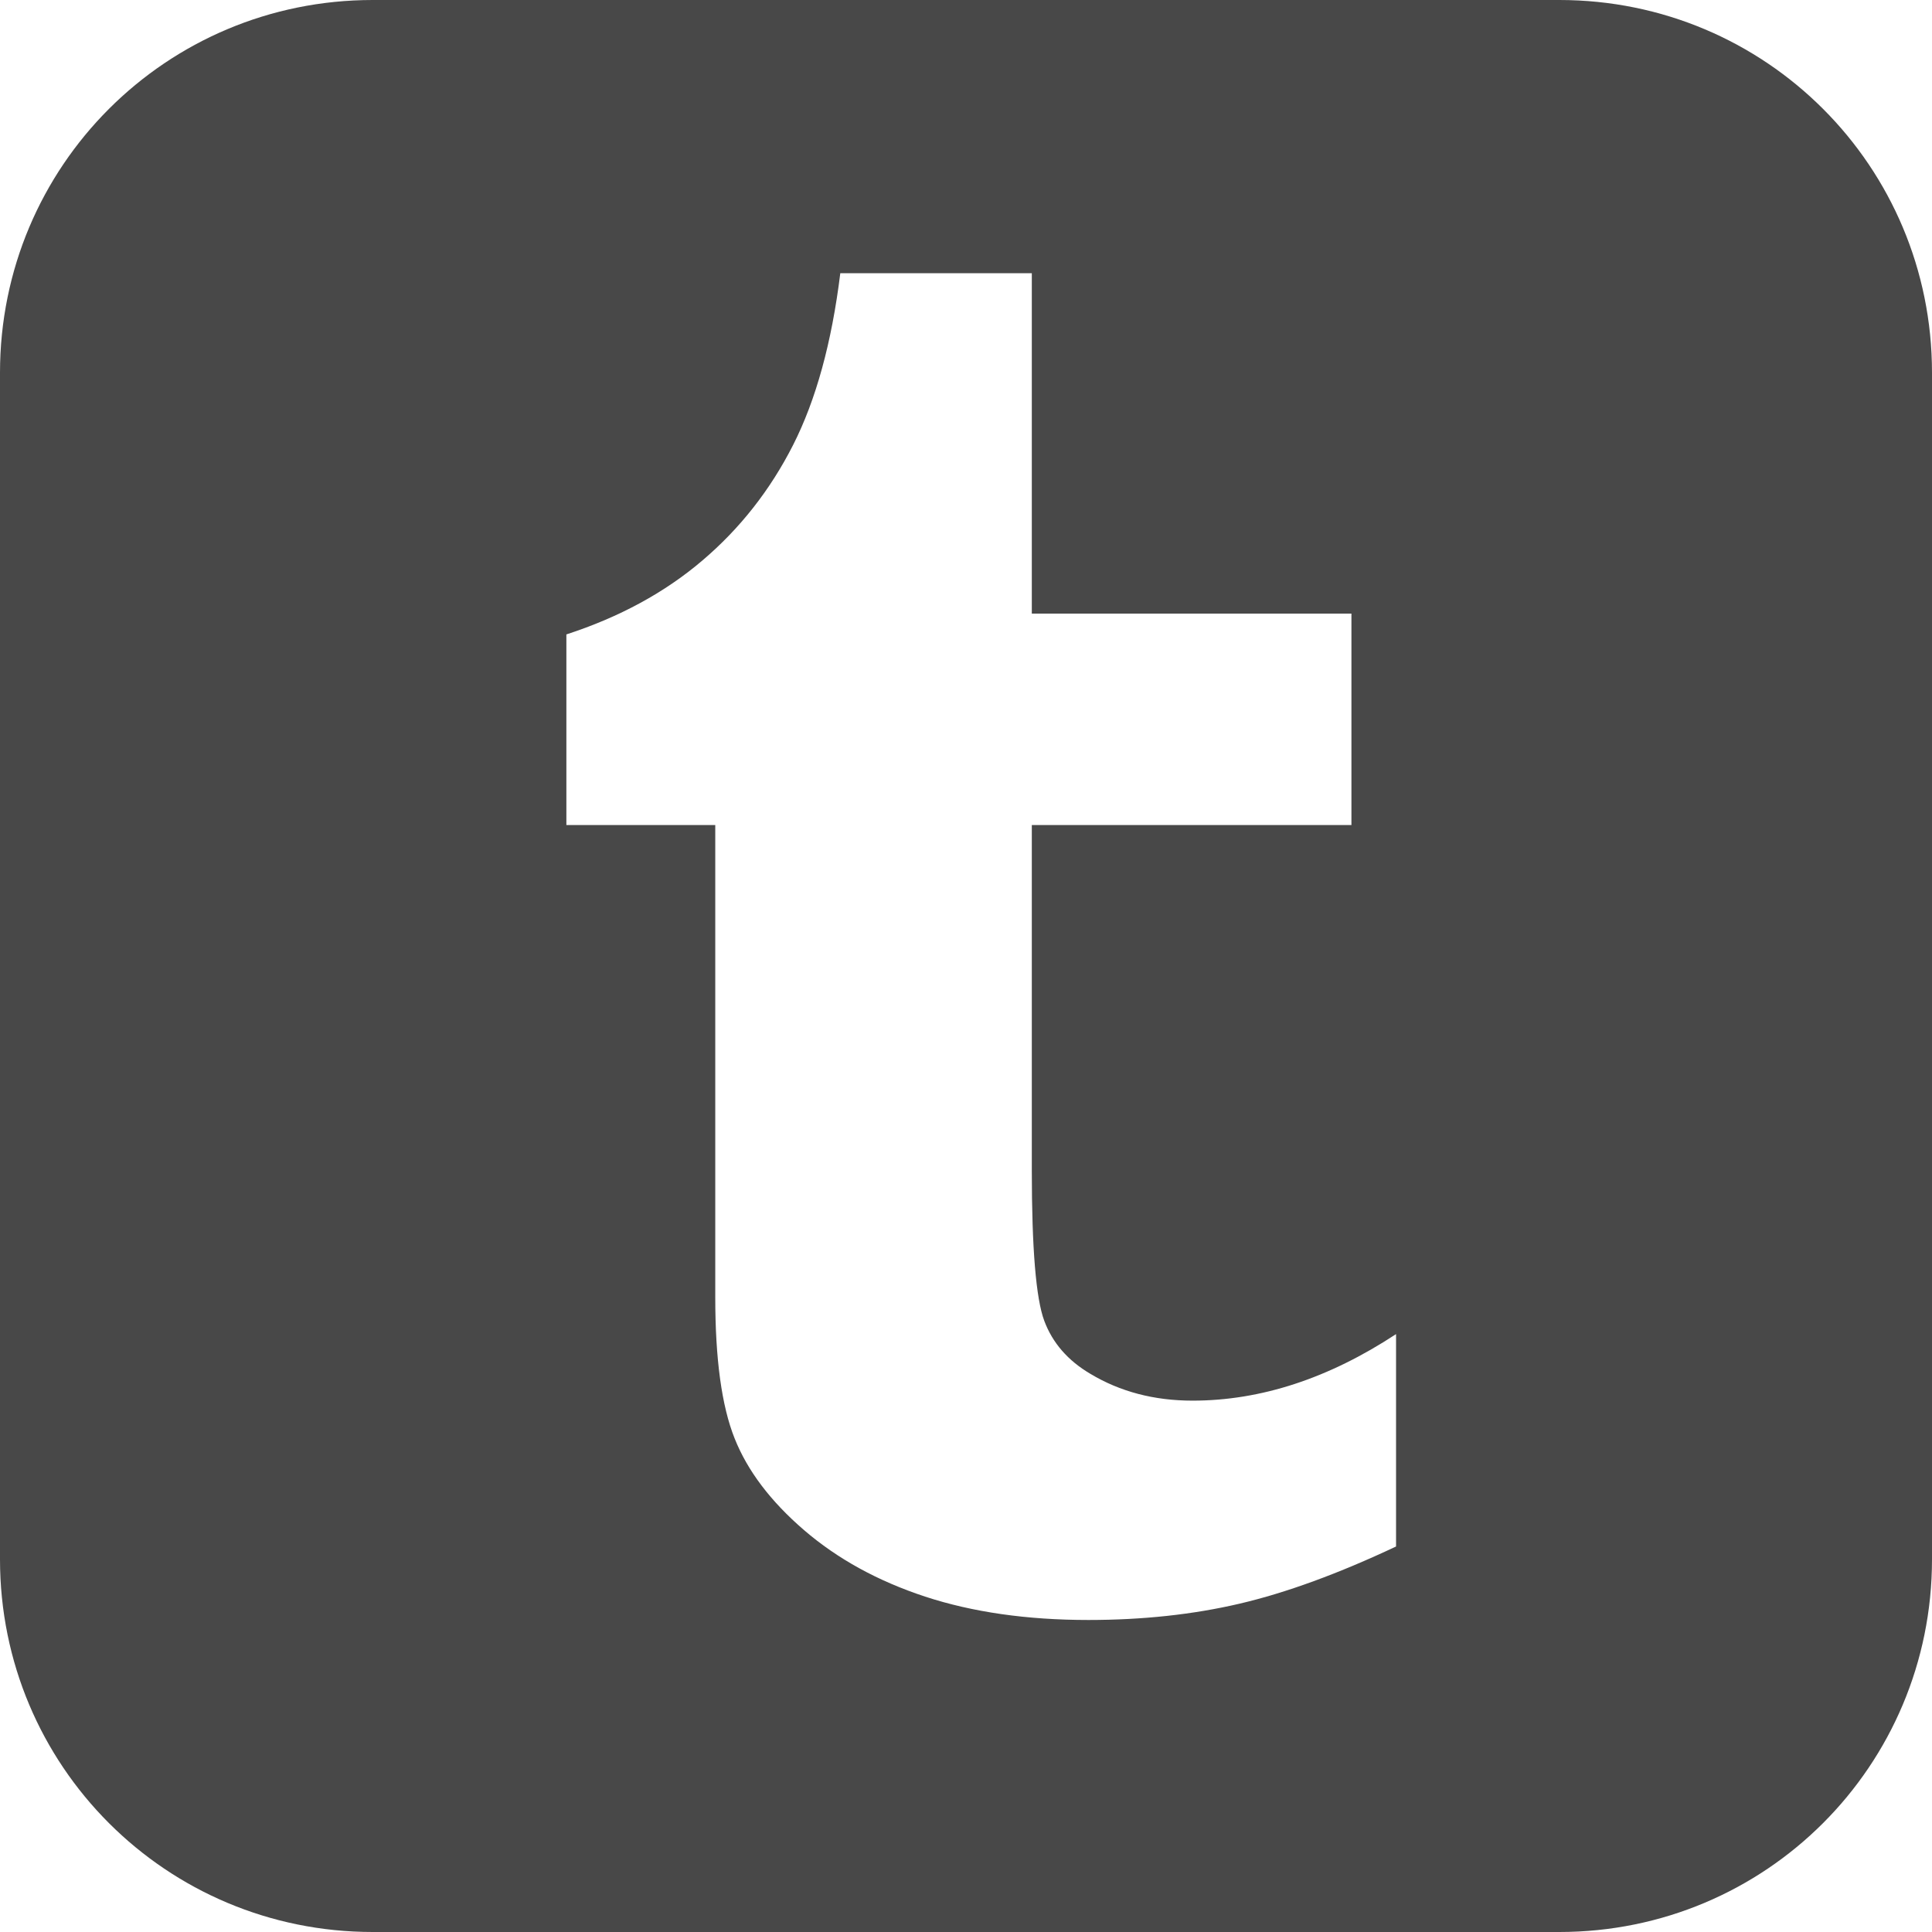 <svg width="32" height="32" viewBox="0 0 32 32" fill="none" xmlns="http://www.w3.org/2000/svg">
<path d="M6.173 0C2.753 0 0 2.753 0 6.173V25.827C0 29.247 2.753 32 6.173 32H25.827C29.247 32 32 29.247 32 25.827V6.173C32 2.753 29.247 0 25.827 0H6.173ZM13.918 4.525H17.09V10.163H22.384V13.665H17.09V19.385C17.09 20.678 17.159 21.509 17.296 21.876C17.433 22.243 17.688 22.536 18.06 22.755C18.553 23.051 19.117 23.199 19.753 23.199C20.882 23.199 22.006 22.831 23.123 22.097V25.615C22.169 26.064 21.307 26.38 20.535 26.561C19.762 26.742 18.926 26.832 18.028 26.832C17.009 26.832 16.107 26.702 15.323 26.445C14.539 26.187 13.872 25.82 13.318 25.344C12.764 24.867 12.38 24.36 12.167 23.823C11.953 23.287 11.847 22.508 11.847 21.489V13.665H9.381V10.508C10.257 10.223 11.009 9.816 11.633 9.284C12.258 8.753 12.759 8.114 13.137 7.369C13.515 6.624 13.776 5.676 13.918 4.525V4.525Z" fill="#484848"/>
</svg>
